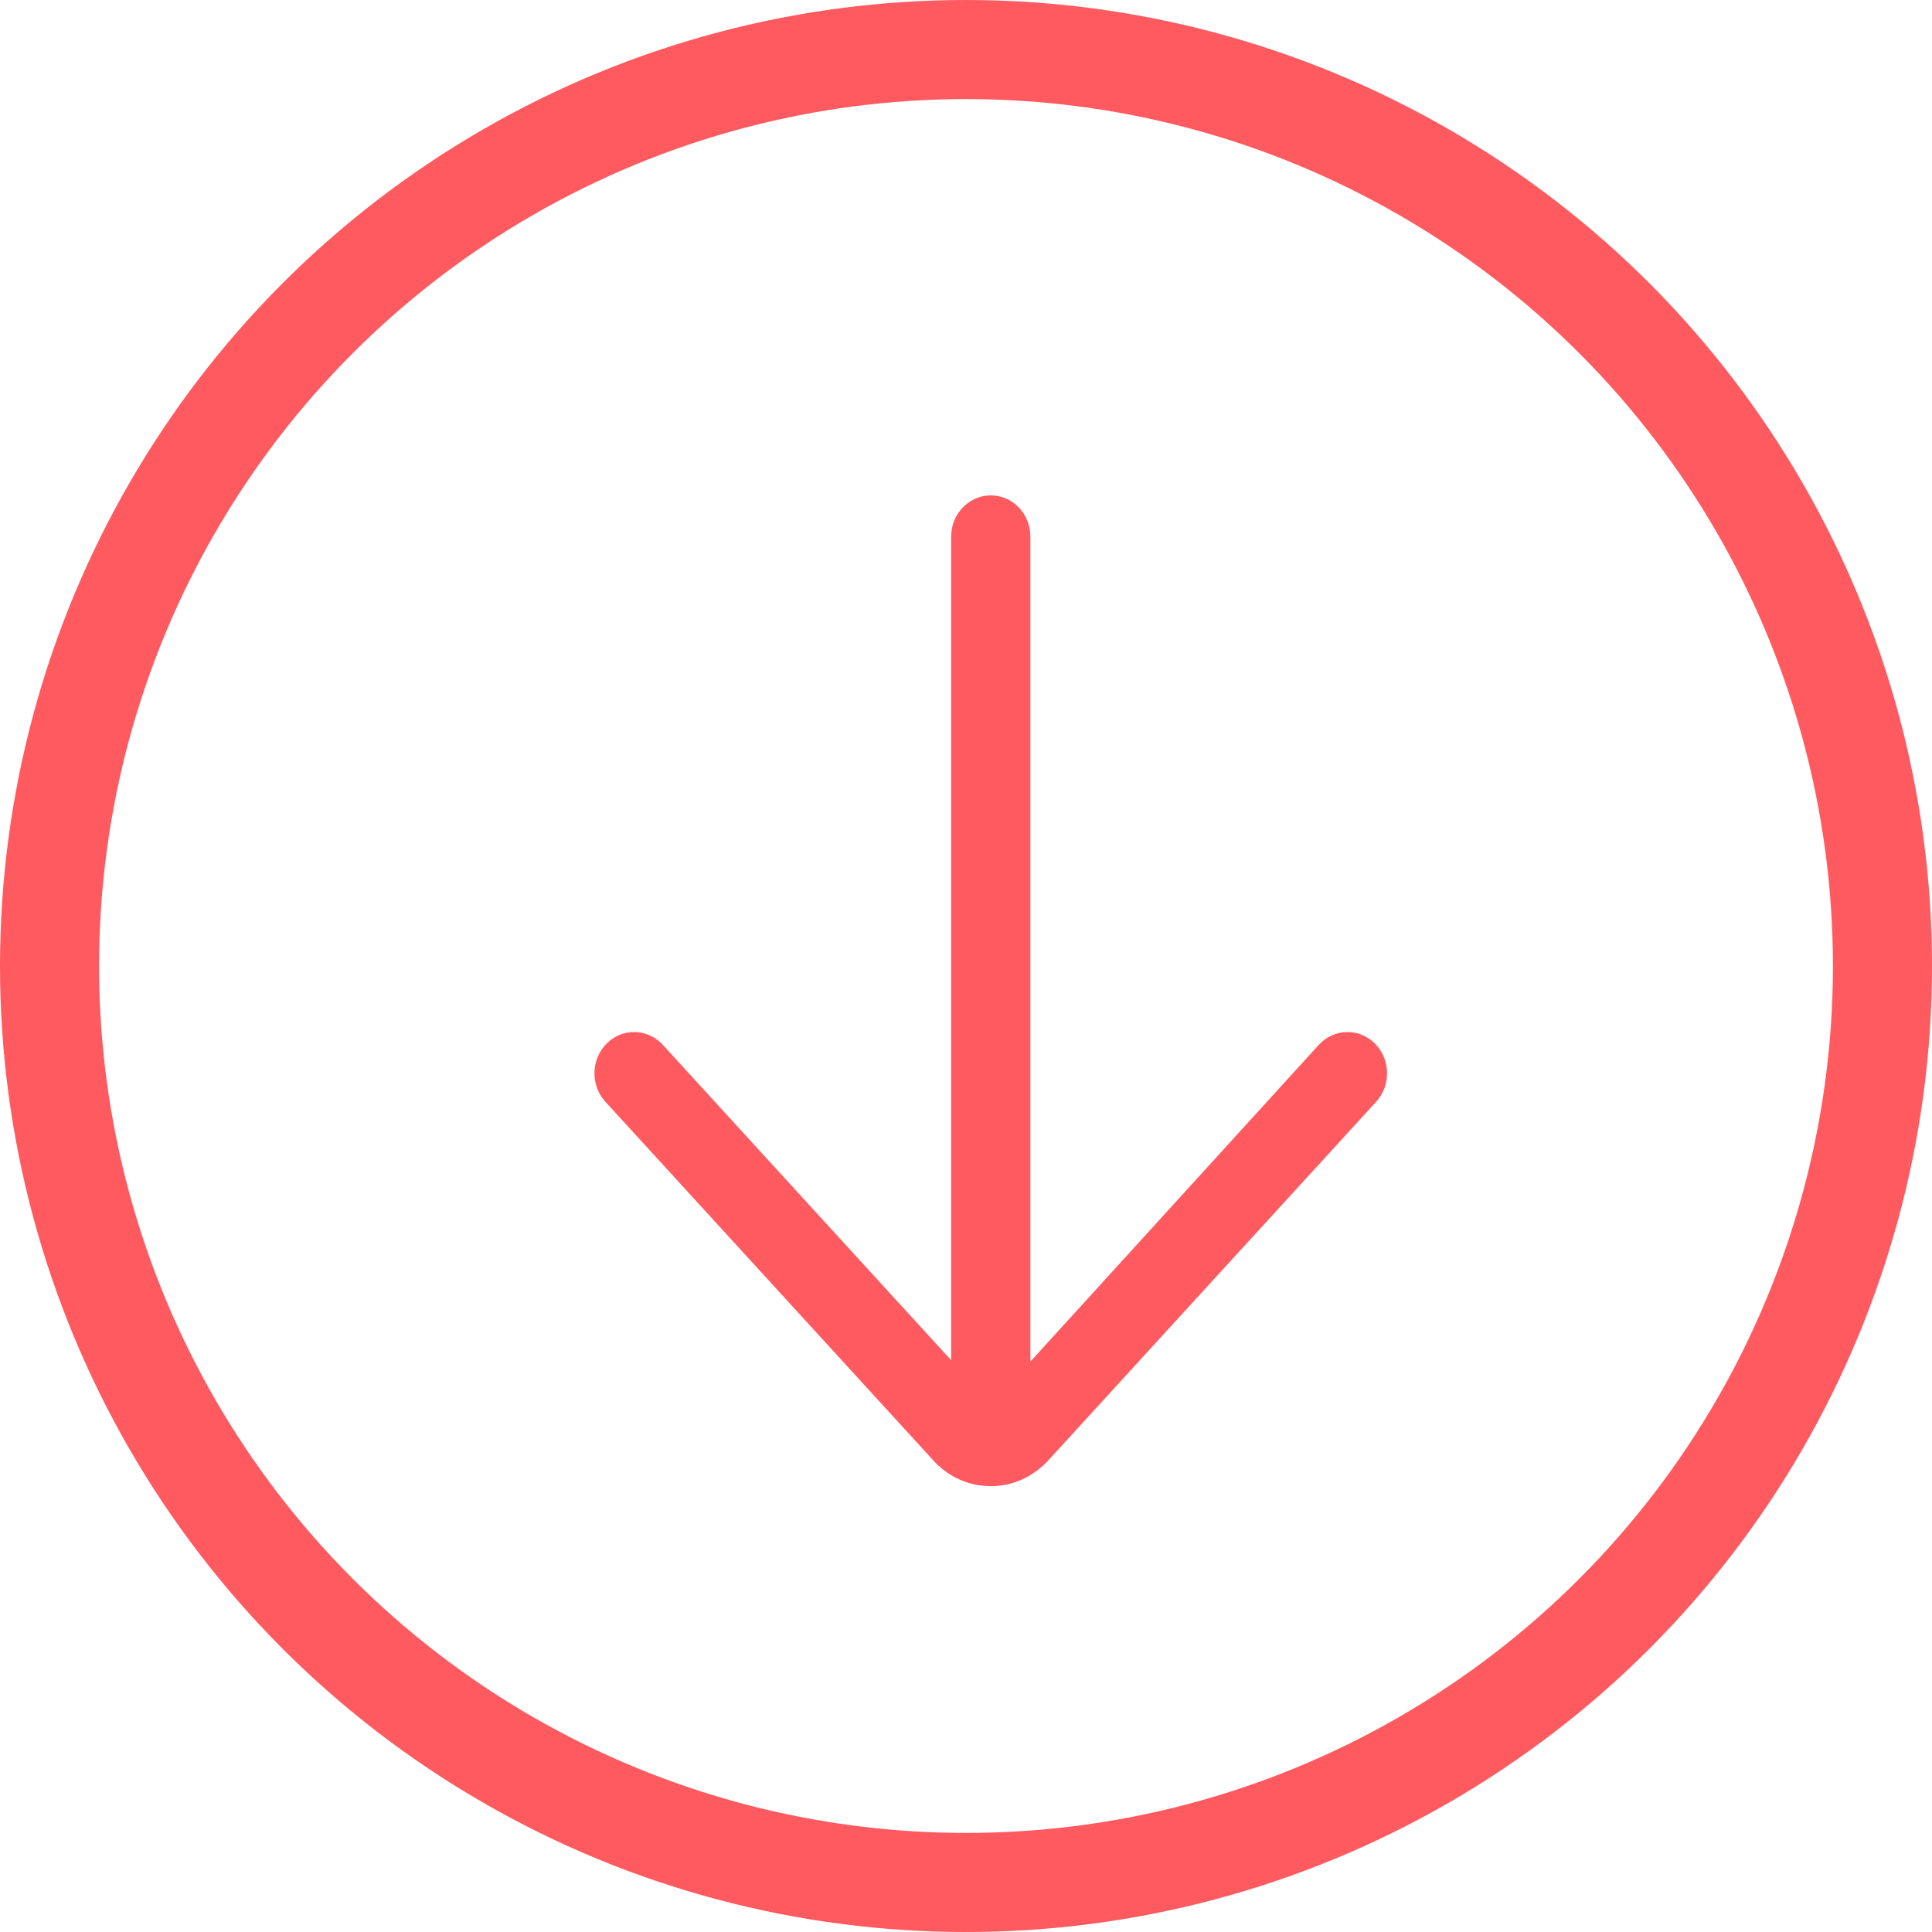 <svg width="39" height="39" viewBox="0 0 39 39" fill="none" xmlns="http://www.w3.org/2000/svg">
<circle cx="19.5" cy="19.5" r="18.5" stroke="#FF5A5F" stroke-width="2"/>
<path d="M20 10C19.559 10 19.2 10.373 19.2 10.833V27.458L13.38 21.092C13.075 20.759 12.569 20.745 12.248 21.063C11.928 21.381 11.916 21.908 12.221 22.241L18.869 29.512C19.171 29.827 19.573 30 20 30C20.427 30 20.829 29.827 21.145 29.497L27.779 22.241C28.084 21.908 28.071 21.381 27.752 21.063C27.432 20.745 26.926 20.759 26.621 21.092L20.8 27.485V10.833C20.8 10.373 20.442 10 20 10Z" fill="#FF5A5F"/>
</svg>
